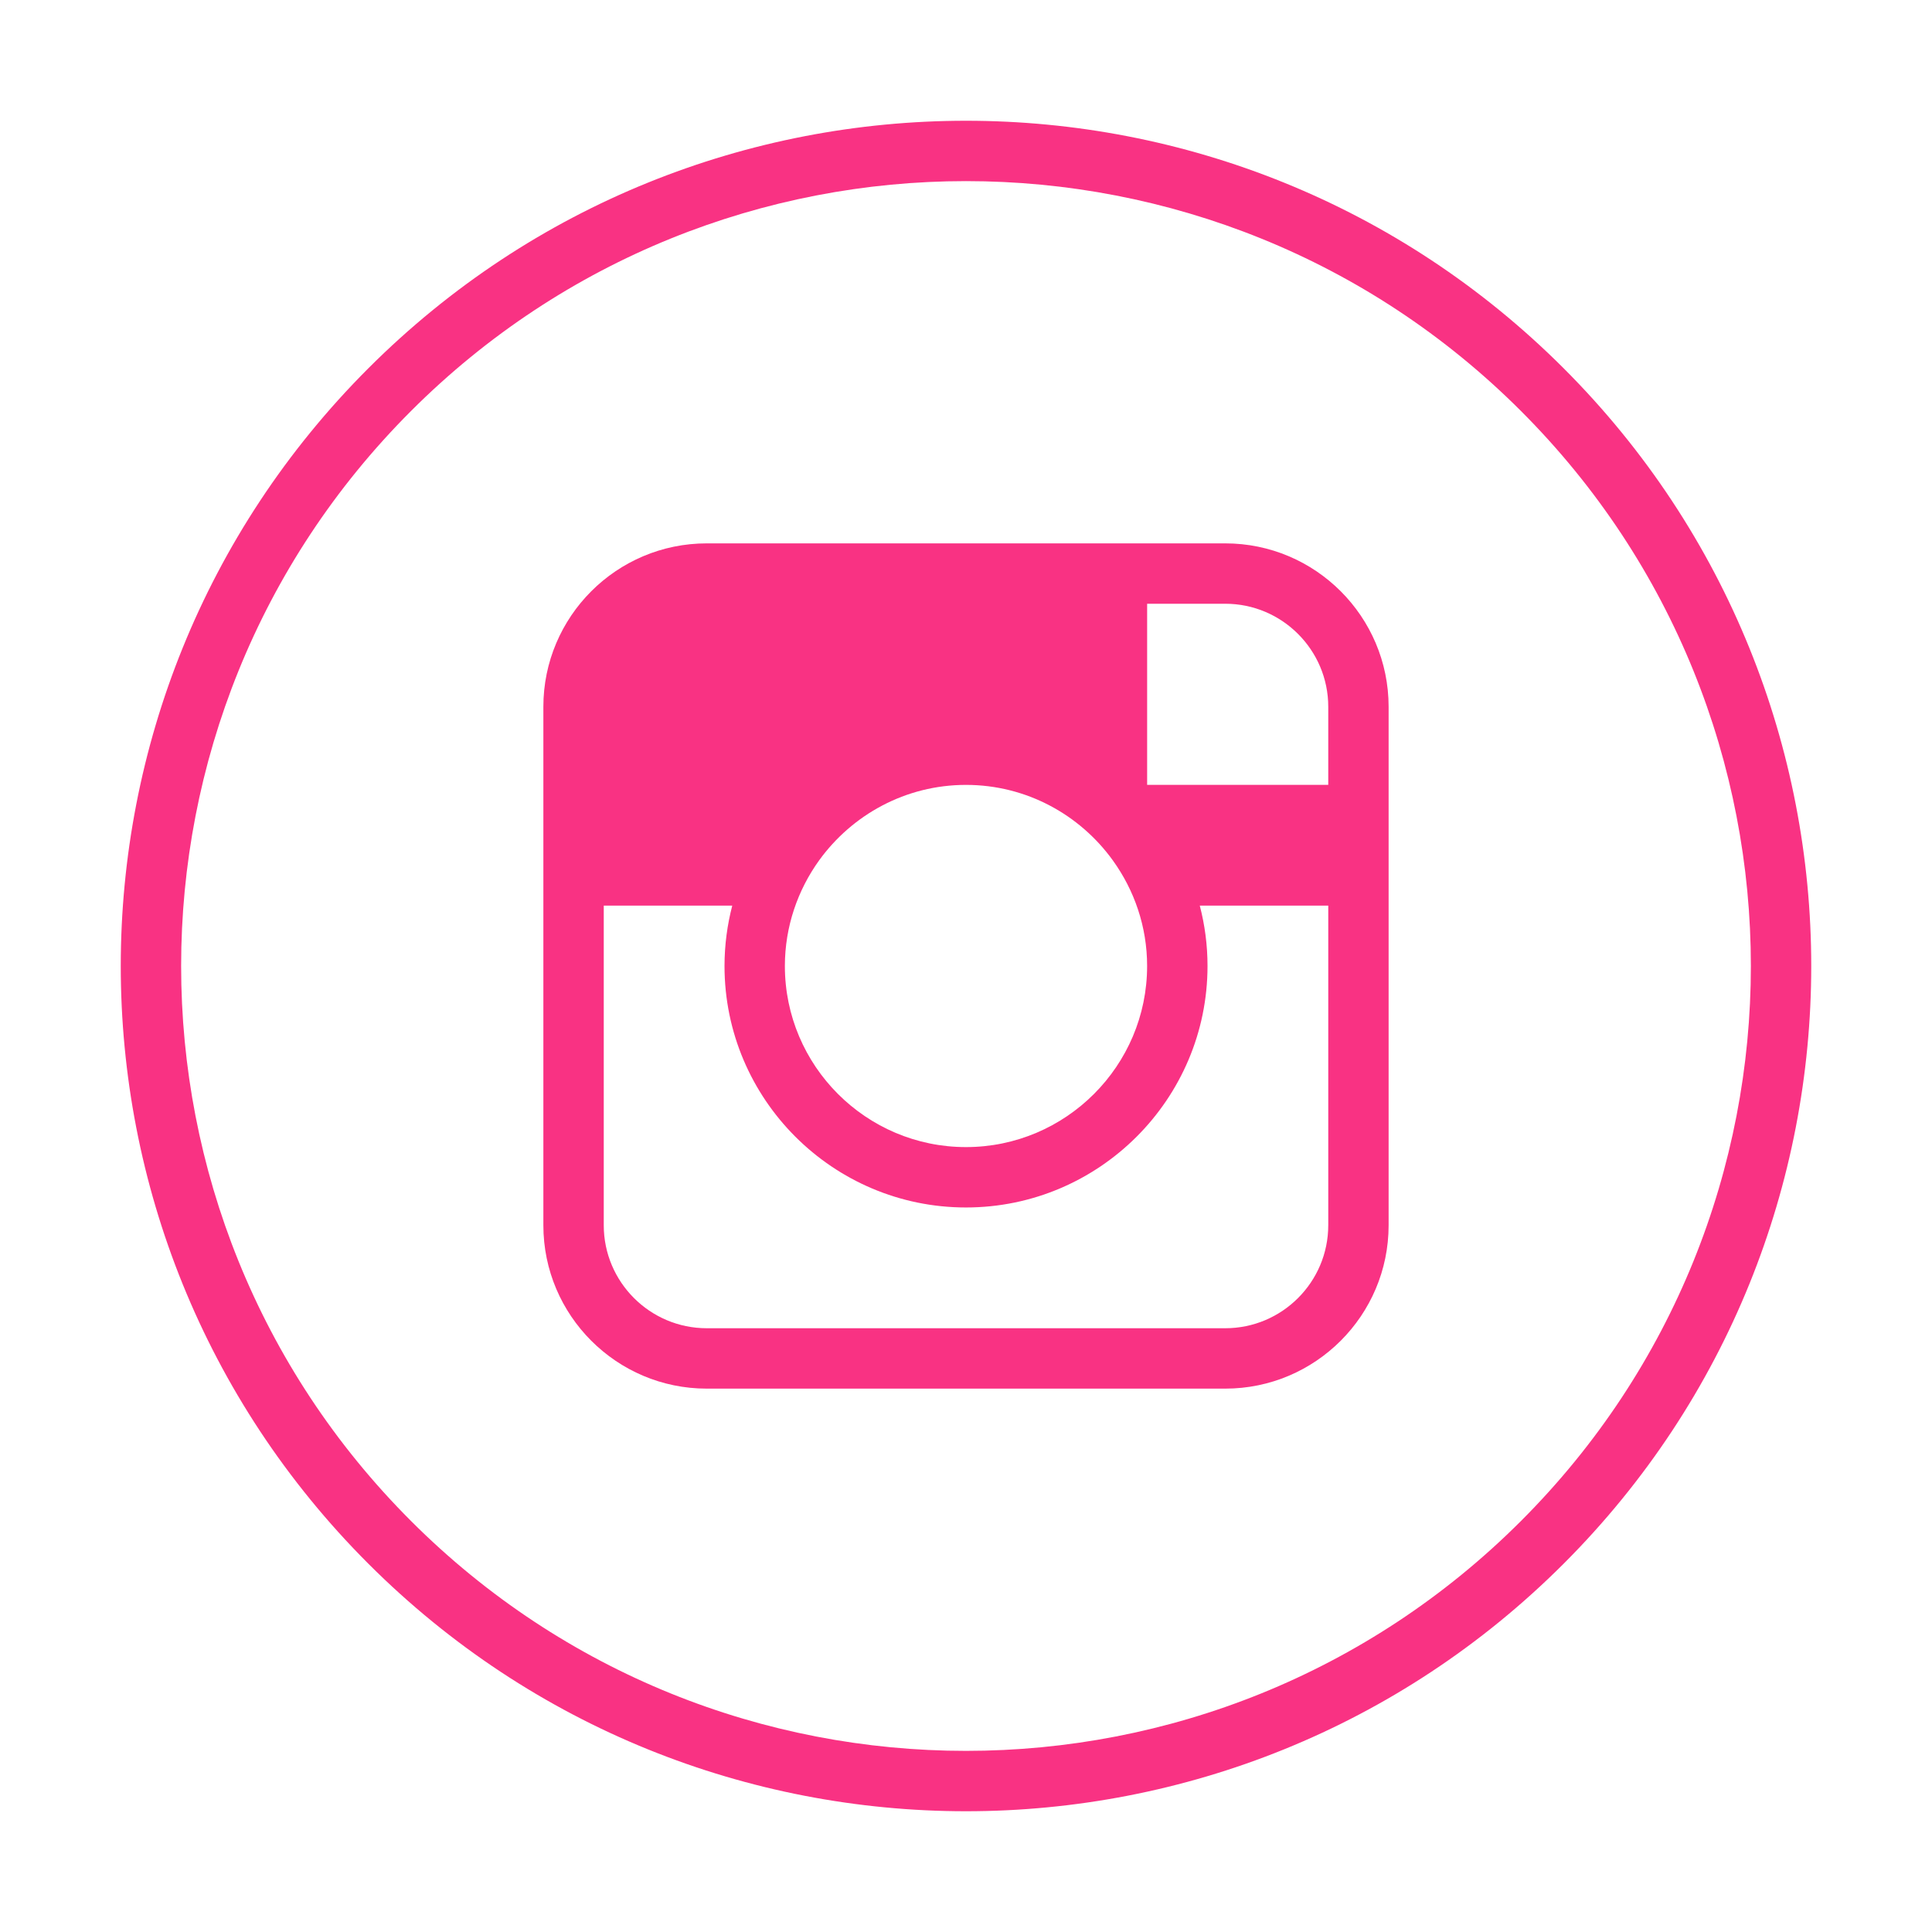 <?xml version="1.0" encoding="utf-8"?>
<!-- Generator: Adobe Illustrator 16.0.3, SVG Export Plug-In . SVG Version: 6.00 Build 0)  -->
<!DOCTYPE svg PUBLIC "-//W3C//DTD SVG 1.1//EN" "http://www.w3.org/Graphics/SVG/1.1/DTD/svg11.dtd">
<svg version="1.1" id="Layer_1" xmlns="http://www.w3.org/2000/svg" xmlns:xlink="http://www.w3.org/1999/xlink" x="0px" y="0px"
	 width="283.465px" height="283.465px" viewBox="0 0 283.465 283.465" enable-background="new 0 0 283.465 283.465"
	 xml:space="preserve">
<g>
	<path fill="none" d="M177.166,141.729c0,19.537-15.909,35.433-35.438,35.433c-19.536,0-35.429-15.896-35.429-35.433
		c0.003-3.058,0.398-6.024,1.136-8.854H88.583v46.9c0,8.326,6.783,15.105,15.109,15.105h76.083c8.326,0,15.105-6.779,15.105-15.105
		v-46.9h-18.852C176.77,135.705,177.166,138.672,177.166,141.729z"/>
	<path fill="#F93283" d="M229.425,54.041c-48.432-48.431-126.953-48.431-175.384,0s-48.431,126.952,0,175.384
		c48.431,48.431,126.952,48.431,175.383-0.001C277.855,180.993,277.855,102.471,229.425,54.041z M223.161,223.16
		c-44.972,44.972-117.886,44.973-162.857,0.001c-44.971-44.972-44.971-117.886,0-162.858c44.971-44.972,117.885-44.972,162.855,0
		C268.133,105.275,268.133,178.189,223.161,223.16z"/>
	<path fill="#F93283" d="M179.771,79.724h-76.08c-13.217,0-23.968,10.749-23.968,23.968v25.314v50.77
		c0,13.216,10.751,23.965,23.968,23.965h76.083c13.215,0,23.965-10.749,23.965-23.965v-50.773v-25.317
		C203.734,90.469,192.988,79.724,179.771,79.724z M120.182,126.235c4.84-6.69,12.683-11.075,21.55-11.075
		c8.868,0,16.713,4.385,21.543,11.075c3.146,4.366,5.031,9.713,5.031,15.495c0,14.651-11.933,26.573-26.578,26.573
		c-14.651,0-26.571-11.922-26.571-26.573C115.164,135.948,117.04,130.601,120.182,126.235z M194.882,179.775
		c0,8.326-6.78,15.105-15.106,15.105h-76.083c-8.326,0-15.109-6.779-15.109-15.105v-46.9h18.853
		c-0.737,2.83-1.133,5.797-1.136,8.854c0,19.537,15.893,35.433,35.429,35.433c19.528,0,35.438-15.896,35.438-35.433
		c0-3.058-0.396-6.024-1.135-8.854h18.851v46.9H194.882z M194.882,115.157h-26.573V88.583h11.467
		c8.326,0,15.106,6.781,15.106,15.106V115.157z"/>
</g>
</svg>
